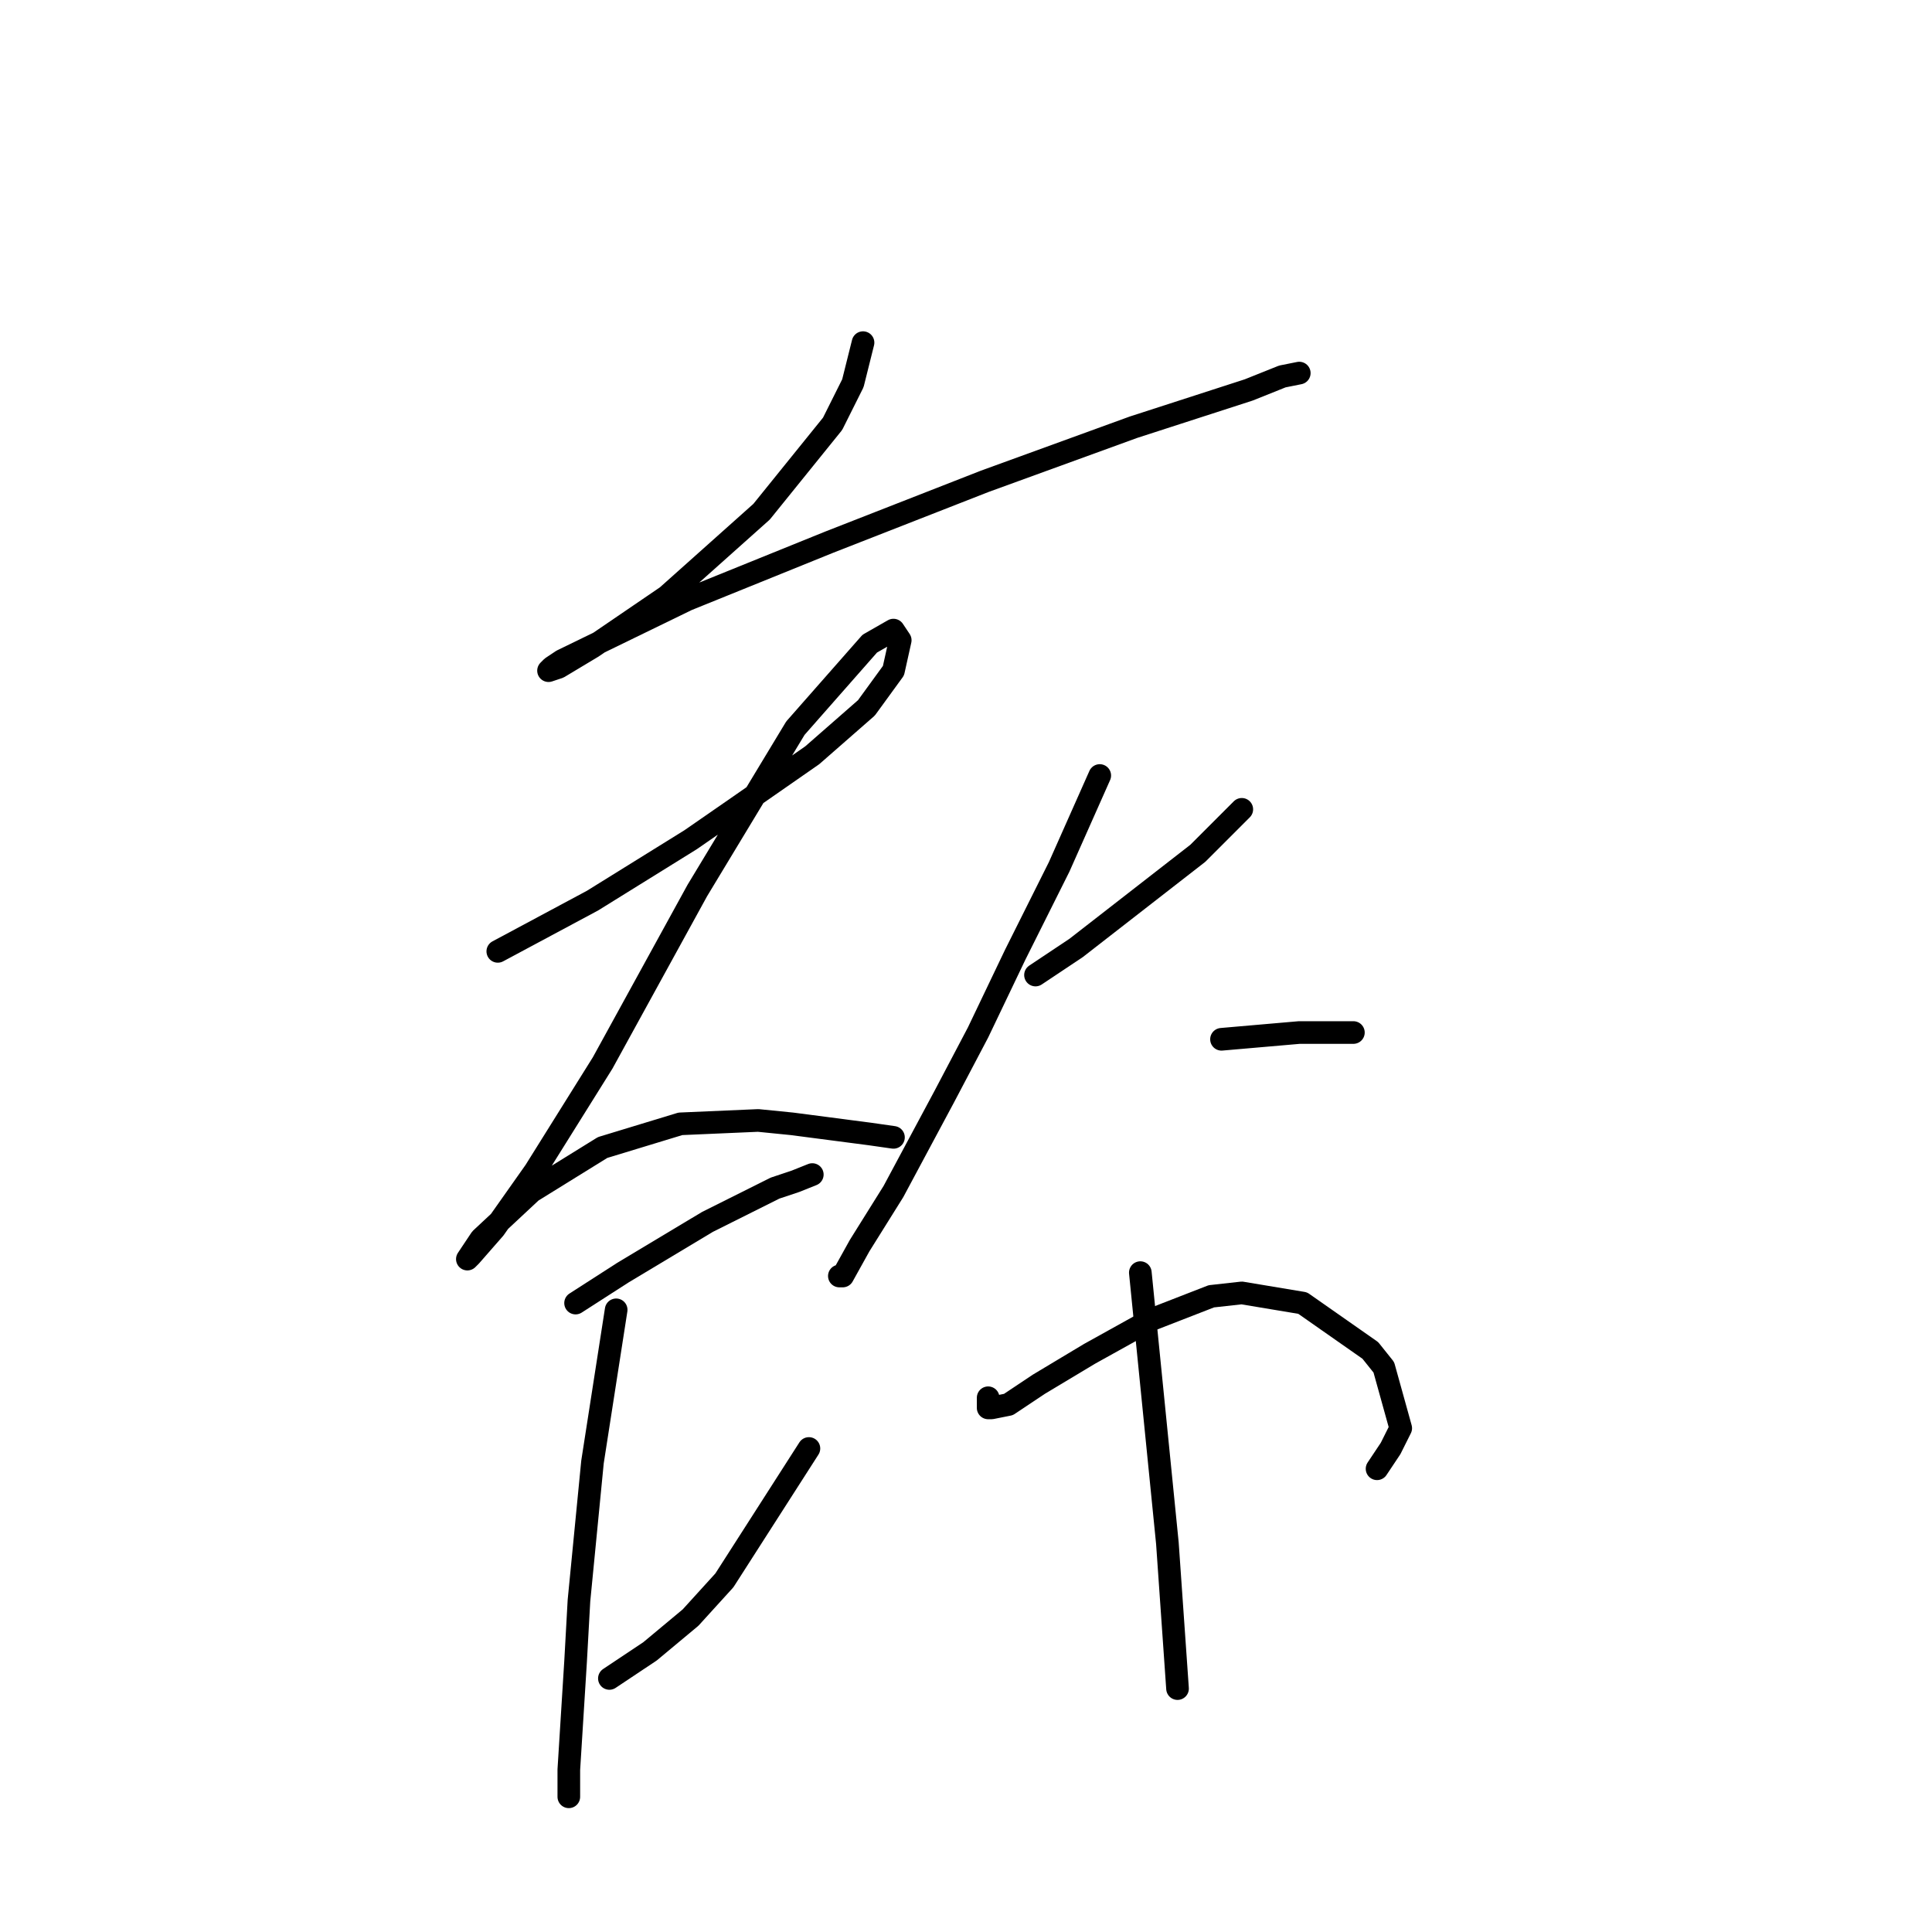 <?xml version="1.0" standalone="no"?>
    <svg width="256" height="256" xmlns="http://www.w3.org/2000/svg" version="1.1">
    <polyline stroke="black" stroke-width="3" stroke-linecap="round" fill="transparent" stroke-linejoin="round" points="114.356 45.402 113.012 50.78 110.323 56.157 100.913 67.807 88.366 79.01 78.508 85.731 74.027 88.42 72.683 88.868 73.131 88.42 74.475 87.524 91.055 79.458 109.875 71.84 130.488 63.775 150.204 56.605 165.439 51.676 169.92 49.883 172.161 49.435 172.161 49.435 " />
        <polyline stroke="black" stroke-width="3" stroke-linecap="round" fill="transparent" stroke-linejoin="round" points="65.961 126.061 78.508 119.339 91.503 111.273 97.328 107.24 107.634 100.071 114.804 93.797 118.389 88.868 119.285 84.835 118.389 83.491 115.252 85.283 105.394 96.486 92.399 117.995 79.852 140.848 70.89 155.187 65.513 162.805 62.376 166.39 61.928 166.838 63.721 164.149 70.442 157.876 79.852 152.05 90.158 148.914 100.465 148.466 104.946 148.914 115.252 150.258 118.389 150.706 118.389 150.706 " />
        <polyline stroke="black" stroke-width="3" stroke-linecap="round" fill="transparent" stroke-linejoin="round" points="137.209 129.197 142.586 125.612 158.718 113.066 164.543 107.24 164.543 107.24 " />
        <polyline stroke="black" stroke-width="3" stroke-linecap="round" fill="transparent" stroke-linejoin="round" points="145.723 102.759 140.346 114.858 134.52 126.509 129.591 136.815 125.11 145.329 118.389 157.876 113.908 165.045 111.667 169.078 111.219 169.078 111.219 169.078 " />
        <polyline stroke="black" stroke-width="3" stroke-linecap="round" fill="transparent" stroke-linejoin="round" points="161.855 137.711 172.161 136.815 175.298 136.815 179.331 136.815 179.331 136.815 " />
        <polyline stroke="black" stroke-width="3" stroke-linecap="round" fill="transparent" stroke-linejoin="round" points="76.267 172.663 82.541 168.63 93.743 161.909 102.705 157.428 105.394 156.531 107.634 155.635 107.634 155.635 " />
        <polyline stroke="black" stroke-width="3" stroke-linecap="round" fill="transparent" stroke-linejoin="round" points="80.748 222.402 86.126 218.817 91.503 214.336 95.984 209.407 107.186 191.931 107.186 191.931 " />
        <polyline stroke="black" stroke-width="3" stroke-linecap="round" fill="transparent" stroke-linejoin="round" points="81.645 173.559 78.508 193.724 76.715 212.096 76.267 220.162 75.371 234.501 75.371 238.086 75.371 238.086 " />
        <polyline stroke="black" stroke-width="3" stroke-linecap="round" fill="transparent" stroke-linejoin="round" points="130.936 185.21 130.936 186.554 131.384 186.554 133.624 186.106 137.657 183.417 144.379 179.385 152.445 174.904 160.51 171.767 164.543 171.319 172.609 172.663 181.571 178.936 183.363 181.177 185.604 189.243 184.26 191.931 182.467 194.62 182.467 194.62 " />
        <polyline stroke="black" stroke-width="3" stroke-linecap="round" fill="transparent" stroke-linejoin="round" points="151.1 168.63 151.996 177.592 152.893 186.554 154.685 204.478 156.029 223.747 156.029 223.747 " />
        </svg>